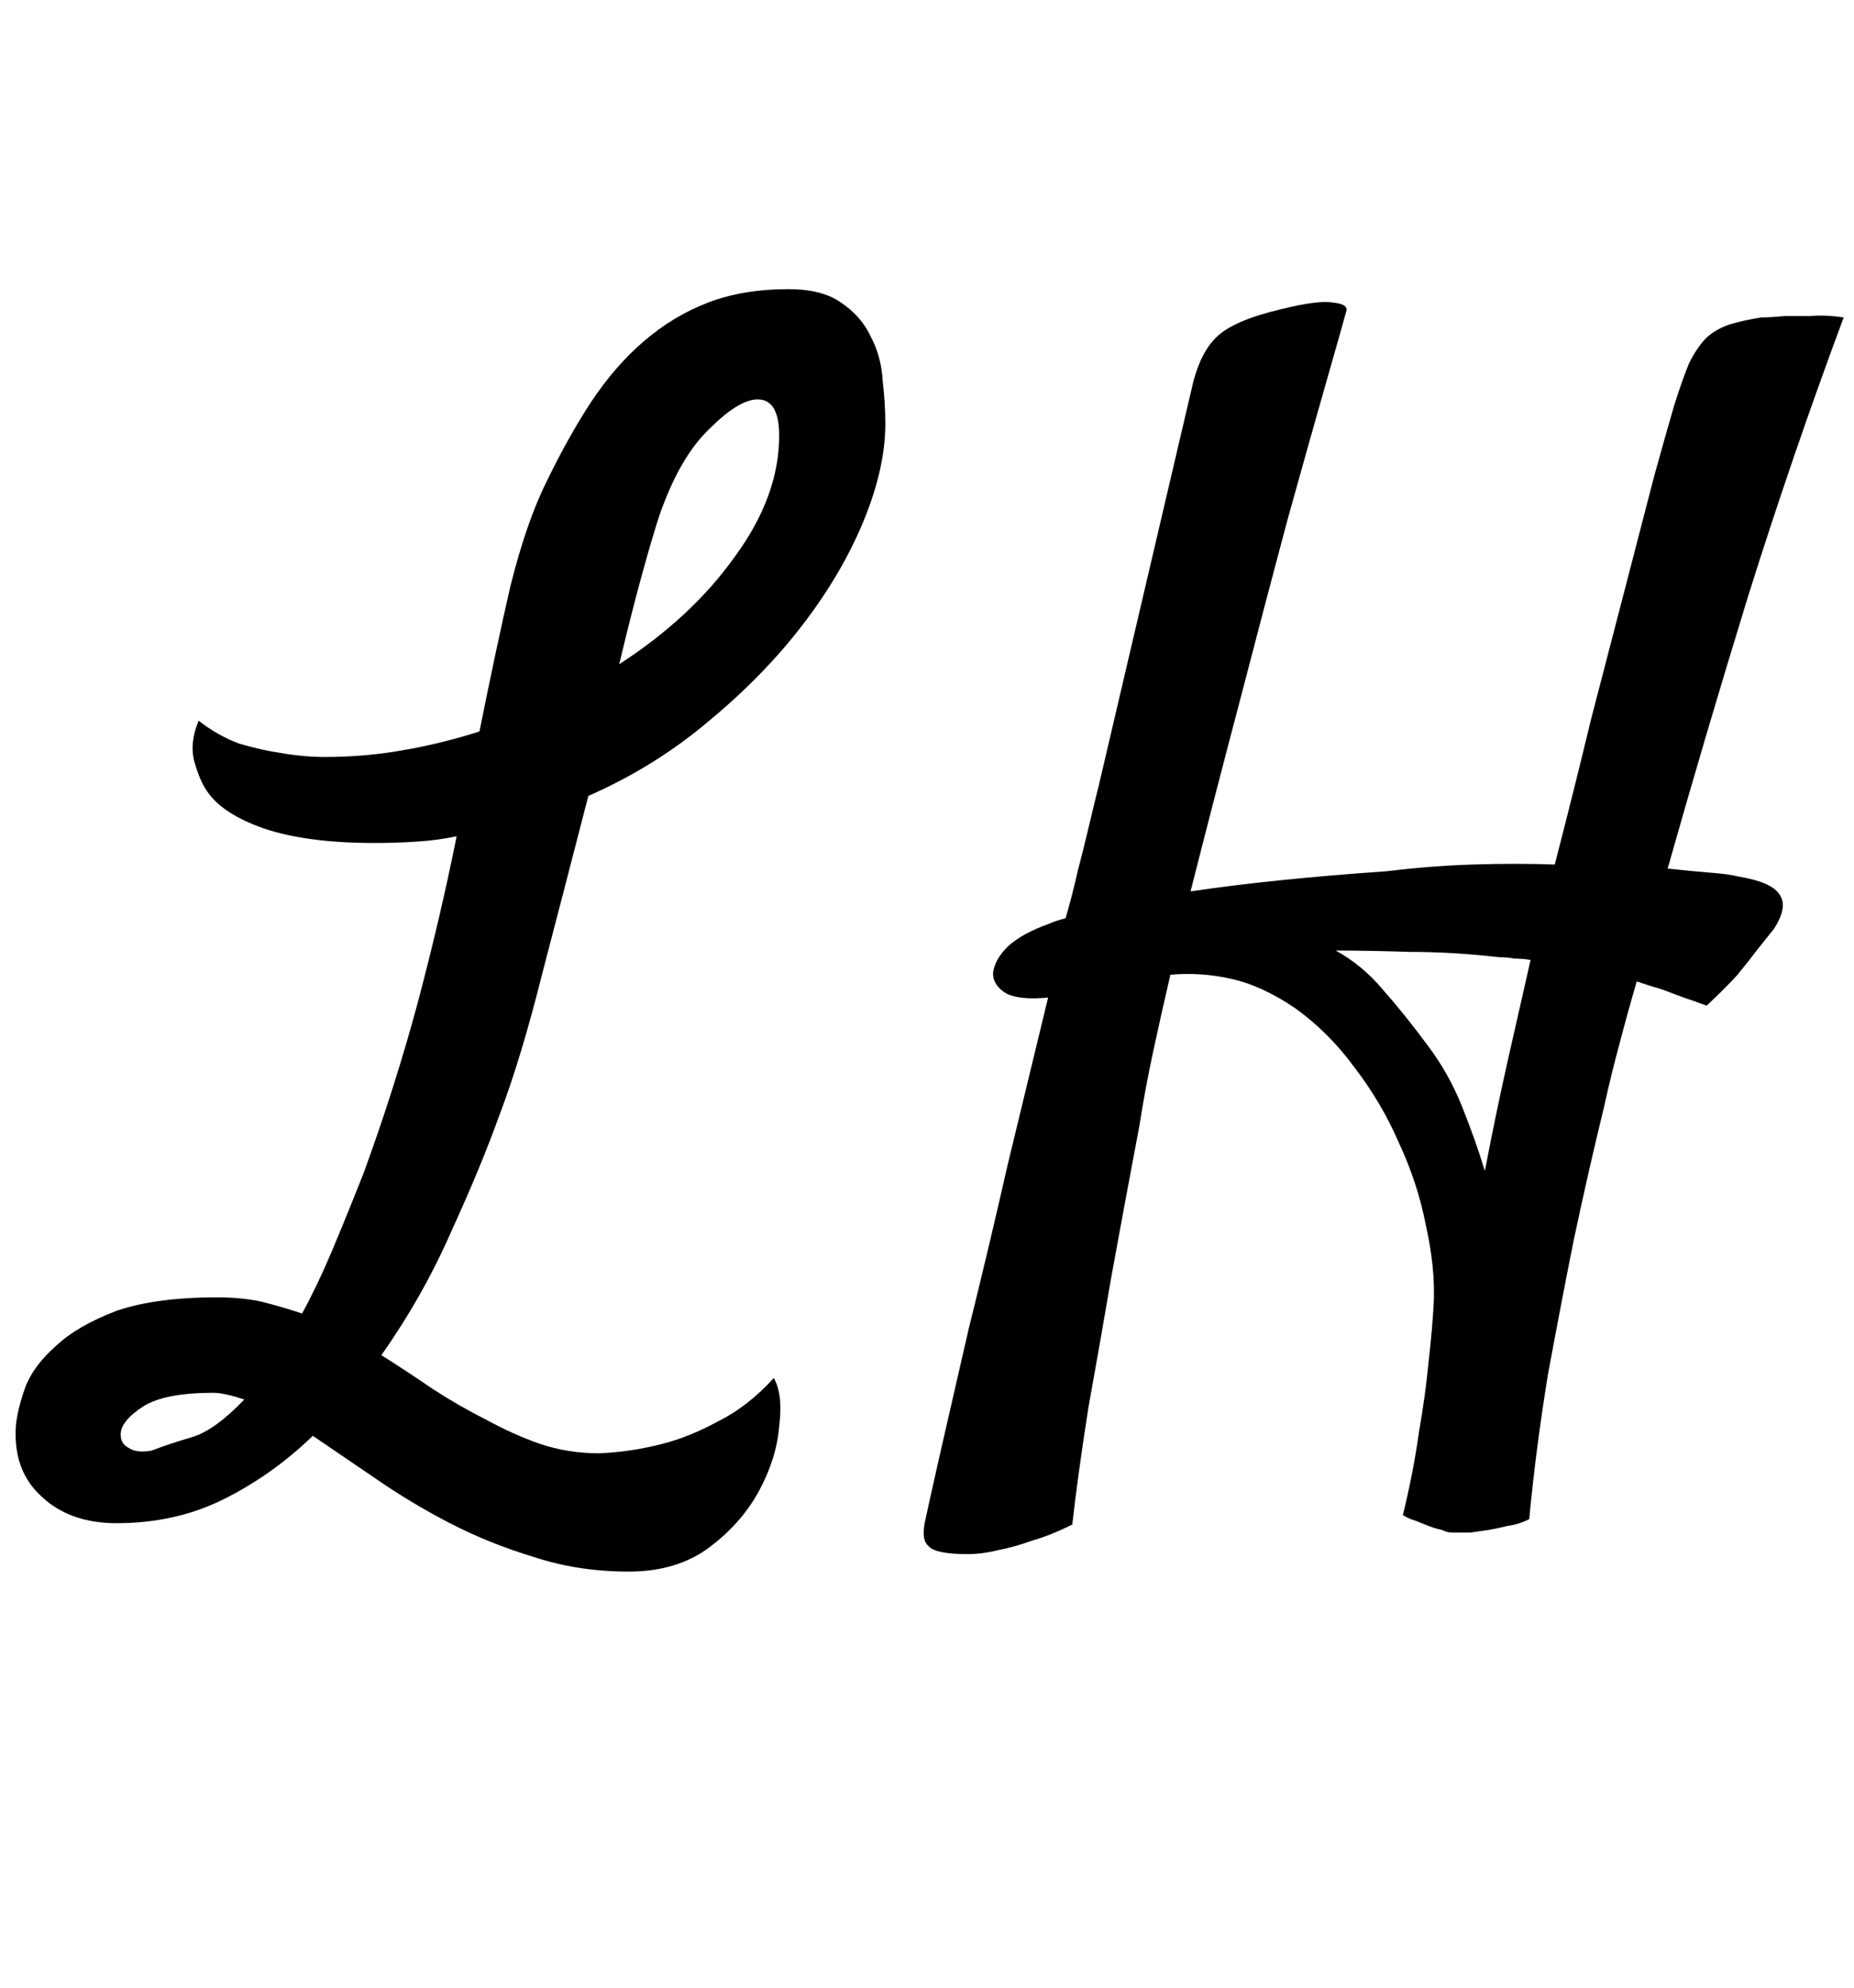 <svg width="97" height="104" viewBox="0 0 97 104" fill="none" xmlns="http://www.w3.org/2000/svg">
<path d="M50.617 81.289C49.492 81.289 48.812 81.148 48.578 80.867C48.297 80.633 48.25 80.141 48.438 79.391C48.484 79.156 48.719 78.102 49.141 76.227C49.562 74.398 50.078 72.148 50.688 69.477C51.344 66.852 52.023 63.992 52.727 60.898C53.477 57.805 54.18 54.898 54.836 52.18C53.852 52.273 53.125 52.203 52.656 51.969C52.188 51.688 51.953 51.336 51.953 50.914C52 50.445 52.258 49.977 52.727 49.508C53.242 49.039 53.969 48.641 54.906 48.312C55.094 48.219 55.375 48.125 55.75 48.031C55.984 47.234 56.195 46.414 56.383 45.57C56.57 44.867 56.758 44.117 56.945 43.32C57.133 42.523 57.32 41.75 57.508 41L62.43 19.977C62.711 18.898 63.133 18.102 63.695 17.586C64.305 17.023 65.406 16.555 67 16.18C68.312 15.852 69.227 15.734 69.742 15.828C70.258 15.875 70.492 16.016 70.445 16.25C70.305 16.766 69.953 18.008 69.391 19.977C68.828 21.945 68.148 24.359 67.352 27.219C66.602 30.031 65.781 33.148 64.891 36.57C64 39.945 63.133 43.297 62.289 46.625C65.102 46.203 68.523 45.852 72.555 45.57C74.102 45.383 75.602 45.266 77.055 45.219C78.555 45.172 79.984 45.172 81.344 45.219C82 42.688 82.633 40.156 83.242 37.625C83.898 35.094 84.508 32.75 85.07 30.594C85.633 28.438 86.125 26.539 86.547 24.898C87.016 23.211 87.367 21.969 87.602 21.172C87.883 20.281 88.141 19.555 88.375 18.992C88.656 18.43 88.961 17.984 89.289 17.656C89.664 17.328 90.086 17.094 90.555 16.953C91.023 16.812 91.562 16.695 92.172 16.602C92.5 16.602 92.898 16.578 93.367 16.531C93.742 16.531 94.188 16.531 94.703 16.531C95.219 16.484 95.805 16.508 96.461 16.602C94.68 21.383 93.016 26.234 91.469 31.156C89.969 36.031 88.562 40.789 87.25 45.43C88.094 45.523 88.82 45.594 89.43 45.641C90.086 45.688 90.602 45.758 90.977 45.852C92.102 46.039 92.805 46.344 93.086 46.766C93.414 47.188 93.32 47.797 92.805 48.594L91.961 49.648C91.68 50.023 91.328 50.469 90.906 50.984C90.484 51.453 89.945 51.992 89.289 52.602C88.914 52.461 88.516 52.32 88.094 52.18C87.719 52.039 87.344 51.898 86.969 51.758C86.5 51.617 86.055 51.477 85.633 51.336C85.305 52.461 85 53.562 84.719 54.641C84.438 55.672 84.18 56.727 83.945 57.805C83.383 60.102 82.844 62.469 82.328 64.906C81.906 67.016 81.461 69.336 80.992 71.867C80.57 74.445 80.242 76.977 80.008 79.461C79.633 79.648 79.258 79.766 78.883 79.812C78.508 79.906 78.18 79.977 77.898 80.023C77.57 80.07 77.242 80.117 76.914 80.164H76.844H76.703H76.562C76.375 80.164 76.188 80.164 76 80.164C75.812 80.164 75.625 80.117 75.438 80.023C75.203 79.977 74.969 79.906 74.734 79.812C74.5 79.719 74.266 79.625 74.031 79.531C73.844 79.484 73.633 79.391 73.398 79.25C73.773 77.703 74.055 76.25 74.242 74.891C74.477 73.531 74.641 72.336 74.734 71.305C74.875 70.086 74.969 69.008 75.016 68.07C75.062 66.852 74.922 65.516 74.594 64.062C74.312 62.609 73.844 61.18 73.188 59.773C72.578 58.367 71.805 57.055 70.867 55.836C69.977 54.617 68.945 53.586 67.773 52.742C66.602 51.945 65.477 51.43 64.398 51.195C63.367 50.961 62.312 50.891 61.234 50.984C60.906 52.391 60.602 53.75 60.32 55.062C60.039 56.375 59.805 57.641 59.617 58.859C59.102 61.578 58.609 64.227 58.141 66.805C57.766 69.008 57.367 71.281 56.945 73.625C56.57 76.016 56.289 78.055 56.102 79.742C55.352 80.117 54.648 80.398 53.992 80.586C53.336 80.82 52.75 80.984 52.234 81.078C51.672 81.219 51.133 81.289 50.617 81.289ZM78.461 50.07C76.82 49.883 75.25 49.789 73.75 49.789C72.297 49.742 71.008 49.719 69.883 49.719C70.82 50.234 71.641 50.914 72.344 51.758C73.094 52.602 73.867 53.562 74.664 54.641C75.414 55.625 76.023 56.703 76.492 57.875C76.961 59.047 77.359 60.172 77.688 61.25C78.062 59.281 78.461 57.359 78.883 55.484C79.305 53.609 79.703 51.852 80.078 50.211C79.797 50.164 79.516 50.141 79.234 50.141C79 50.094 78.742 50.07 78.461 50.07Z" fill="black"/>
<path d="M19.602 44.094C17.211 44.094 15.266 43.836 13.766 43.32C12.312 42.805 11.328 42.148 10.812 41.352C10.578 41.023 10.367 40.531 10.18 39.875C9.992 39.219 10.062 38.492 10.391 37.695C11.047 38.211 11.75 38.609 12.5 38.891C13.297 39.125 14.023 39.289 14.68 39.383C15.477 39.523 16.25 39.594 17 39.594C18.406 39.594 19.766 39.477 21.078 39.242C22.438 39.008 23.773 38.68 25.086 38.258C25.648 35.445 26.188 32.914 26.703 30.664C27.266 28.414 27.898 26.586 28.602 25.18C29.352 23.633 30.125 22.25 30.922 21.031C31.766 19.766 32.68 18.711 33.664 17.867C34.695 16.977 35.82 16.297 37.039 15.828C38.258 15.359 39.664 15.125 41.258 15.125C42.43 15.125 43.344 15.359 44 15.828C44.703 16.297 45.219 16.883 45.547 17.586C45.922 18.289 46.133 19.062 46.18 19.906C46.273 20.703 46.32 21.453 46.32 22.156C46.32 23.703 45.945 25.391 45.195 27.219C44.445 29.047 43.391 30.852 42.031 32.633C40.672 34.414 39.031 36.102 37.109 37.695C35.234 39.289 33.125 40.602 30.781 41.633C29.984 44.727 29.188 47.797 28.391 50.844C27.641 53.844 26.891 56.328 26.141 58.297C25.484 60.125 24.641 62.164 23.609 64.414C22.625 66.664 21.406 68.82 19.953 70.883C20.844 71.445 21.734 72.031 22.625 72.641C23.562 73.25 24.5 73.789 25.438 74.258C26.375 74.773 27.312 75.195 28.25 75.523C29.234 75.852 30.266 76.016 31.344 76.016C32.469 75.969 33.57 75.805 34.648 75.523C35.586 75.289 36.57 74.891 37.602 74.328C38.633 73.812 39.594 73.062 40.484 72.078C40.812 72.641 40.906 73.484 40.766 74.609C40.672 75.734 40.32 76.859 39.711 77.984C39.102 79.109 38.234 80.094 37.109 80.938C35.984 81.781 34.578 82.203 32.891 82.203C31.109 82.203 29.445 81.945 27.898 81.43C26.352 80.961 24.898 80.375 23.539 79.672C22.18 78.969 20.891 78.195 19.672 77.352C18.5 76.555 17.398 75.805 16.367 75.102C14.961 76.461 13.414 77.562 11.727 78.406C10.039 79.25 8.164 79.672 6.102 79.672C4.461 79.672 3.148 79.203 2.164 78.266C1.18 77.375 0.734 76.156 0.828 74.609C0.875 74.047 1.039 73.367 1.32 72.57C1.602 71.82 2.141 71.094 2.938 70.391C3.688 69.688 4.742 69.078 6.102 68.562C7.461 68.094 9.219 67.859 11.375 67.859C12.172 67.859 12.922 67.93 13.625 68.07C14.375 68.258 15.102 68.469 15.805 68.703C16.32 67.766 16.836 66.688 17.352 65.469C17.867 64.25 18.43 62.867 19.039 61.32C20.117 58.367 21.055 55.414 21.852 52.461C22.648 49.461 23.328 46.555 23.891 43.742C23.234 43.883 22.531 43.977 21.781 44.023C21.078 44.07 20.352 44.094 19.602 44.094ZM7.93 75.875C8.539 75.641 9.242 75.406 10.039 75.172C10.836 74.938 11.75 74.281 12.781 73.203C12.078 72.969 11.539 72.852 11.164 72.852C9.477 72.852 8.258 73.086 7.508 73.555C6.711 74.07 6.312 74.562 6.312 75.031C6.312 75.359 6.453 75.594 6.734 75.734C7.016 75.922 7.414 75.969 7.93 75.875ZM34.508 26.938C34.273 27.641 33.969 28.672 33.594 30.031C33.219 31.391 32.82 32.961 32.398 34.742C34.93 33.102 36.945 31.227 38.445 29.117C39.992 27.008 40.766 24.898 40.766 22.789C40.766 21.523 40.391 20.891 39.641 20.891C38.984 20.891 38.141 21.406 37.109 22.438C36.078 23.422 35.211 24.922 34.508 26.938Z" fill="black"/>
</svg>
